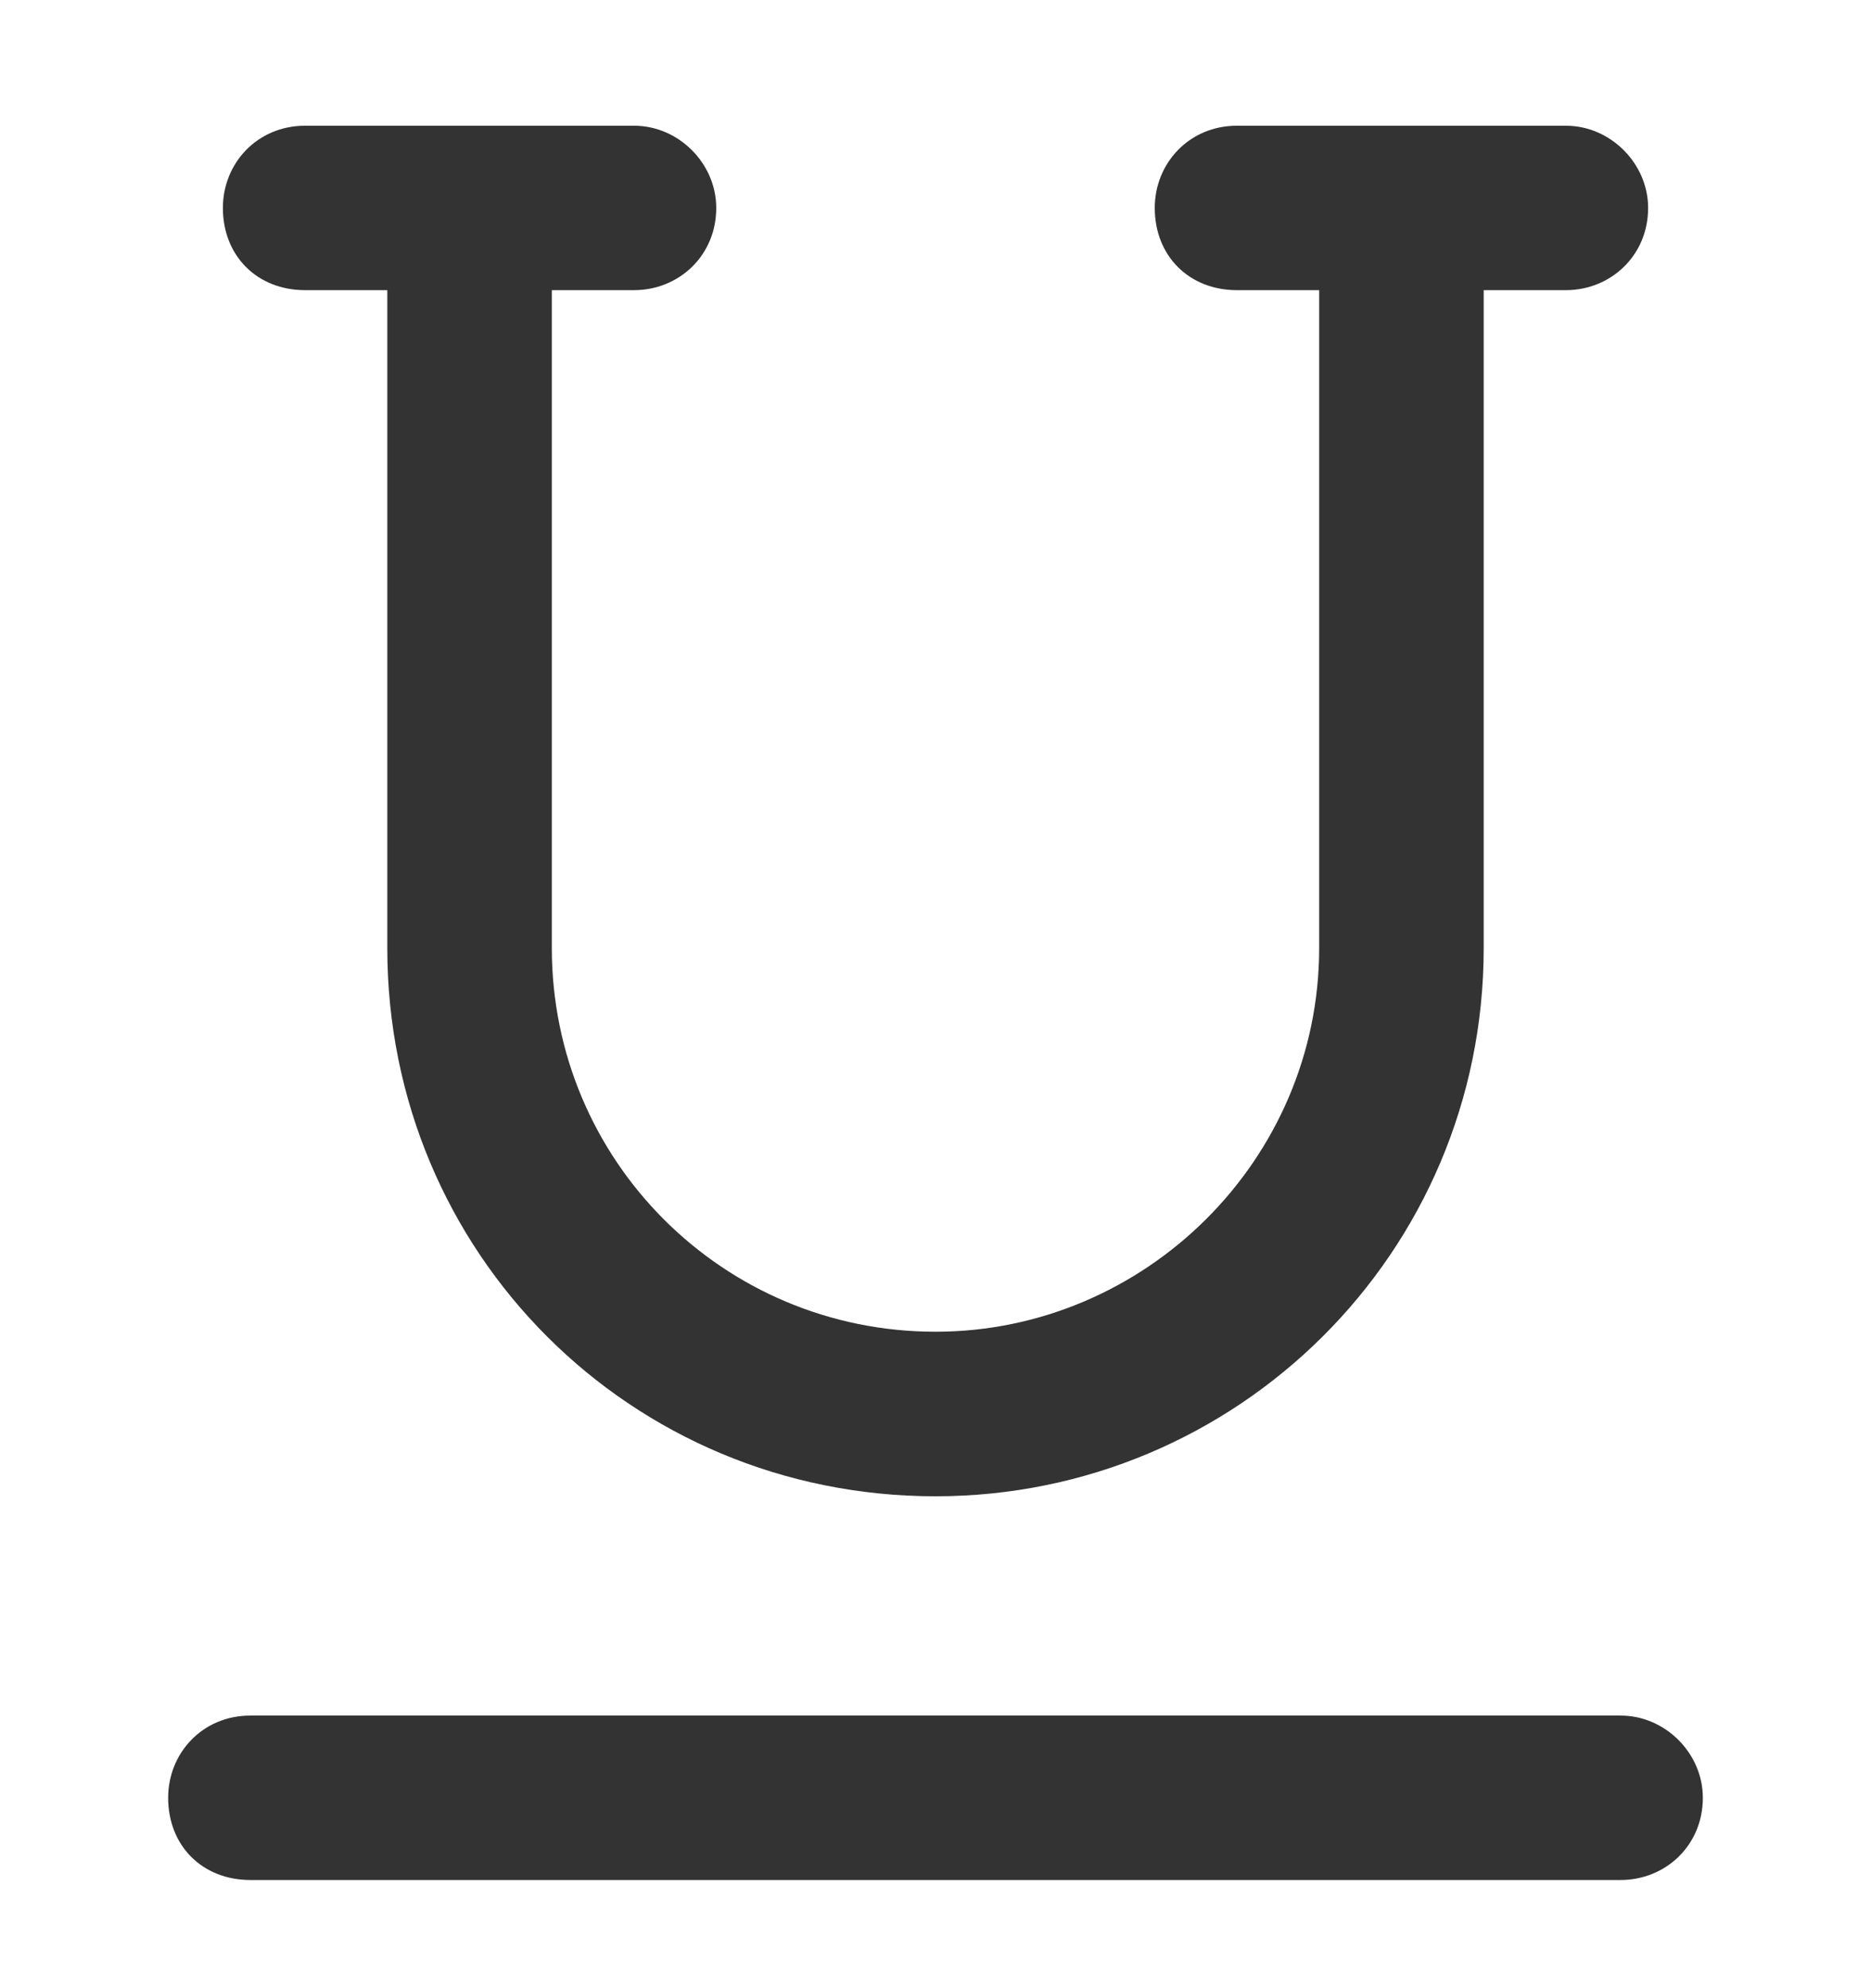 <svg width="16" height="17" viewBox="0 0 16 17" fill="none" xmlns="http://www.w3.org/2000/svg">
<path d="M2.609 2.481C2.199 2.481 1.906 2.188 1.906 1.778C1.906 1.397 2.199 1.075 2.609 1.075H5.422C5.803 1.075 6.125 1.397 6.125 1.778C6.125 2.188 5.803 2.481 5.422 2.481H4.719V8.106C4.719 9.923 6.184 11.387 8 11.387C9.787 11.387 11.281 9.923 11.281 8.106V2.481H10.578C10.168 2.481 9.875 2.188 9.875 1.778C9.875 1.397 10.168 1.075 10.578 1.075H13.391C13.771 1.075 14.094 1.397 14.094 1.778C14.094 2.188 13.771 2.481 13.391 2.481H12.688V8.106C12.688 10.714 10.578 12.794 8 12.794C5.393 12.794 3.312 10.714 3.312 8.106V2.481H2.609ZM13.859 14.669C14.24 14.669 14.562 14.991 14.562 15.372C14.562 15.782 14.24 16.075 13.859 16.075H2.141C1.73 16.075 1.438 15.782 1.438 15.372C1.438 14.991 1.73 14.669 2.141 14.669H13.859Z" fill="#333333"/>
</svg>
